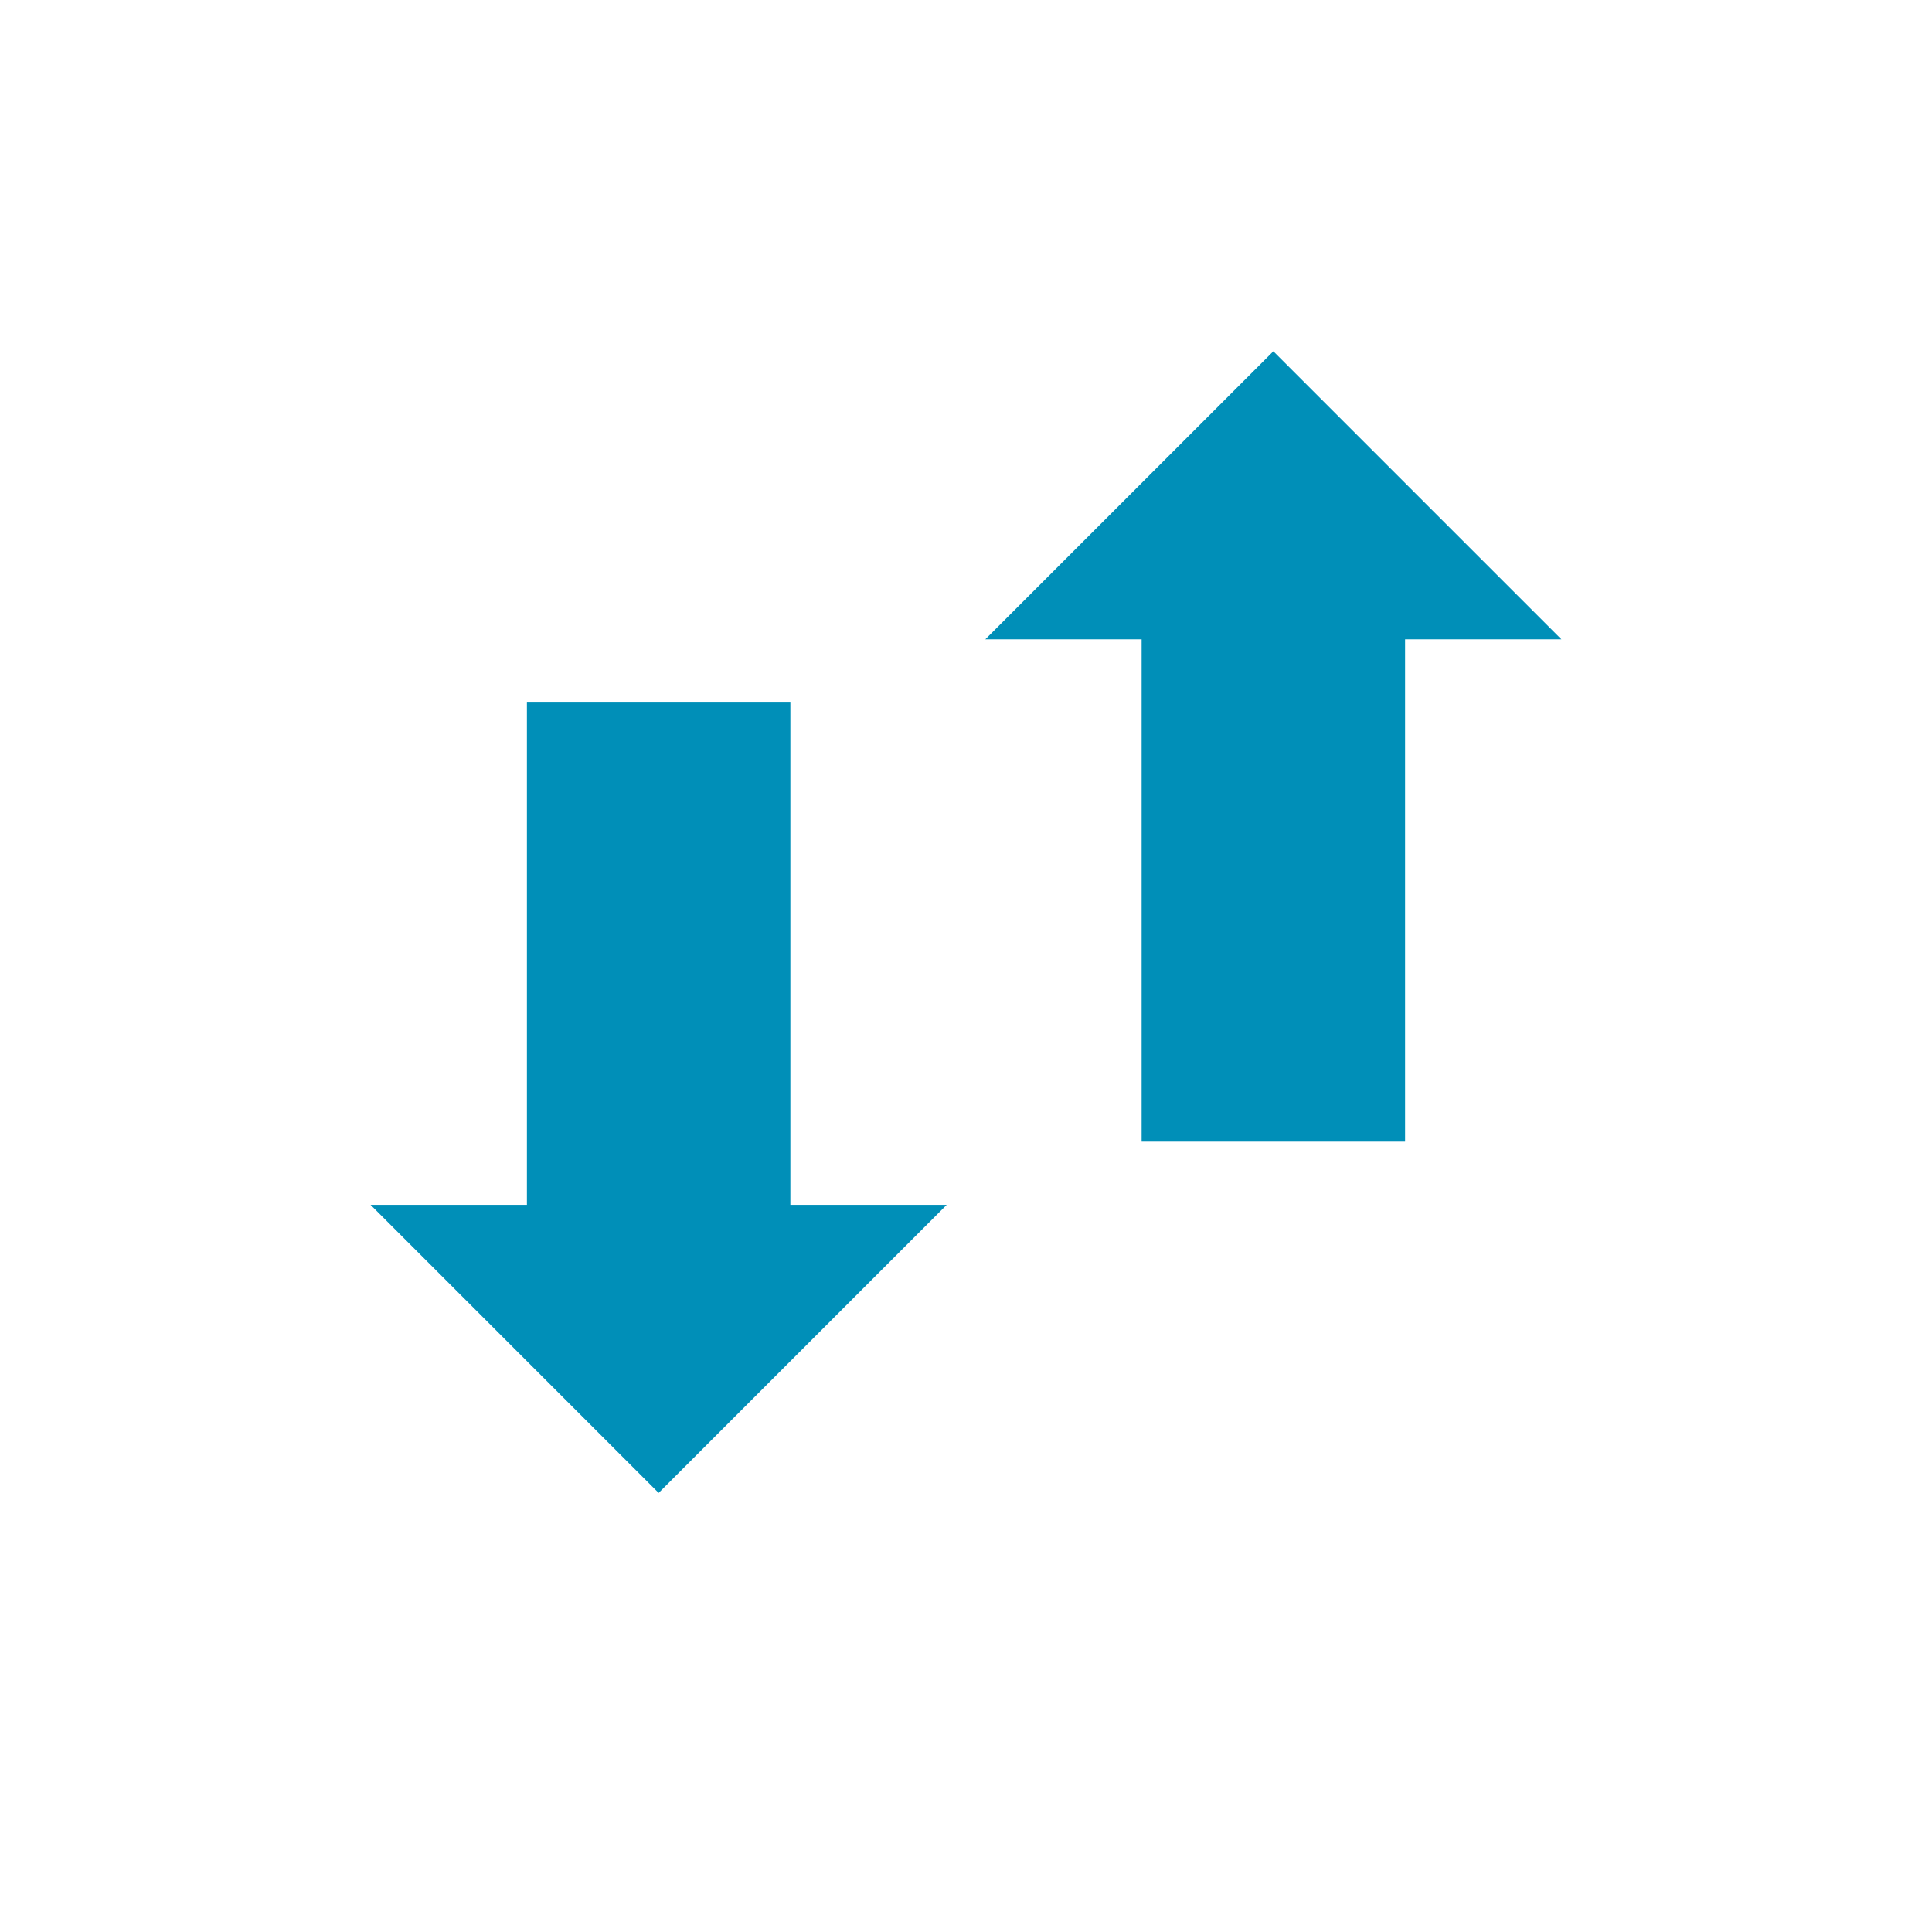 <svg id="visual" xmlns="http://www.w3.org/2000/svg" viewBox="0 0 22 22"><defs><style>.cls-1{fill:none;stroke:#008fb8;stroke-miterlimit:10;stroke-width:3px;}.cls-2{fill:#008fb8;}</style></defs><title>sortButtonIcon</title><line class="cls-1" x1="7.5" y1="8" x2="7.5" y2="14.16"/><polygon class="cls-2" points="10.78 13.72 4.22 13.72 7.5 17 10.78 13.72"/><line class="cls-1" x1="14.5" y1="13" x2="14.5" y2="6.84"/><polygon class="cls-2" points="11.22 7.28 17.78 7.28 14.5 4 11.22 7.28"/></svg>